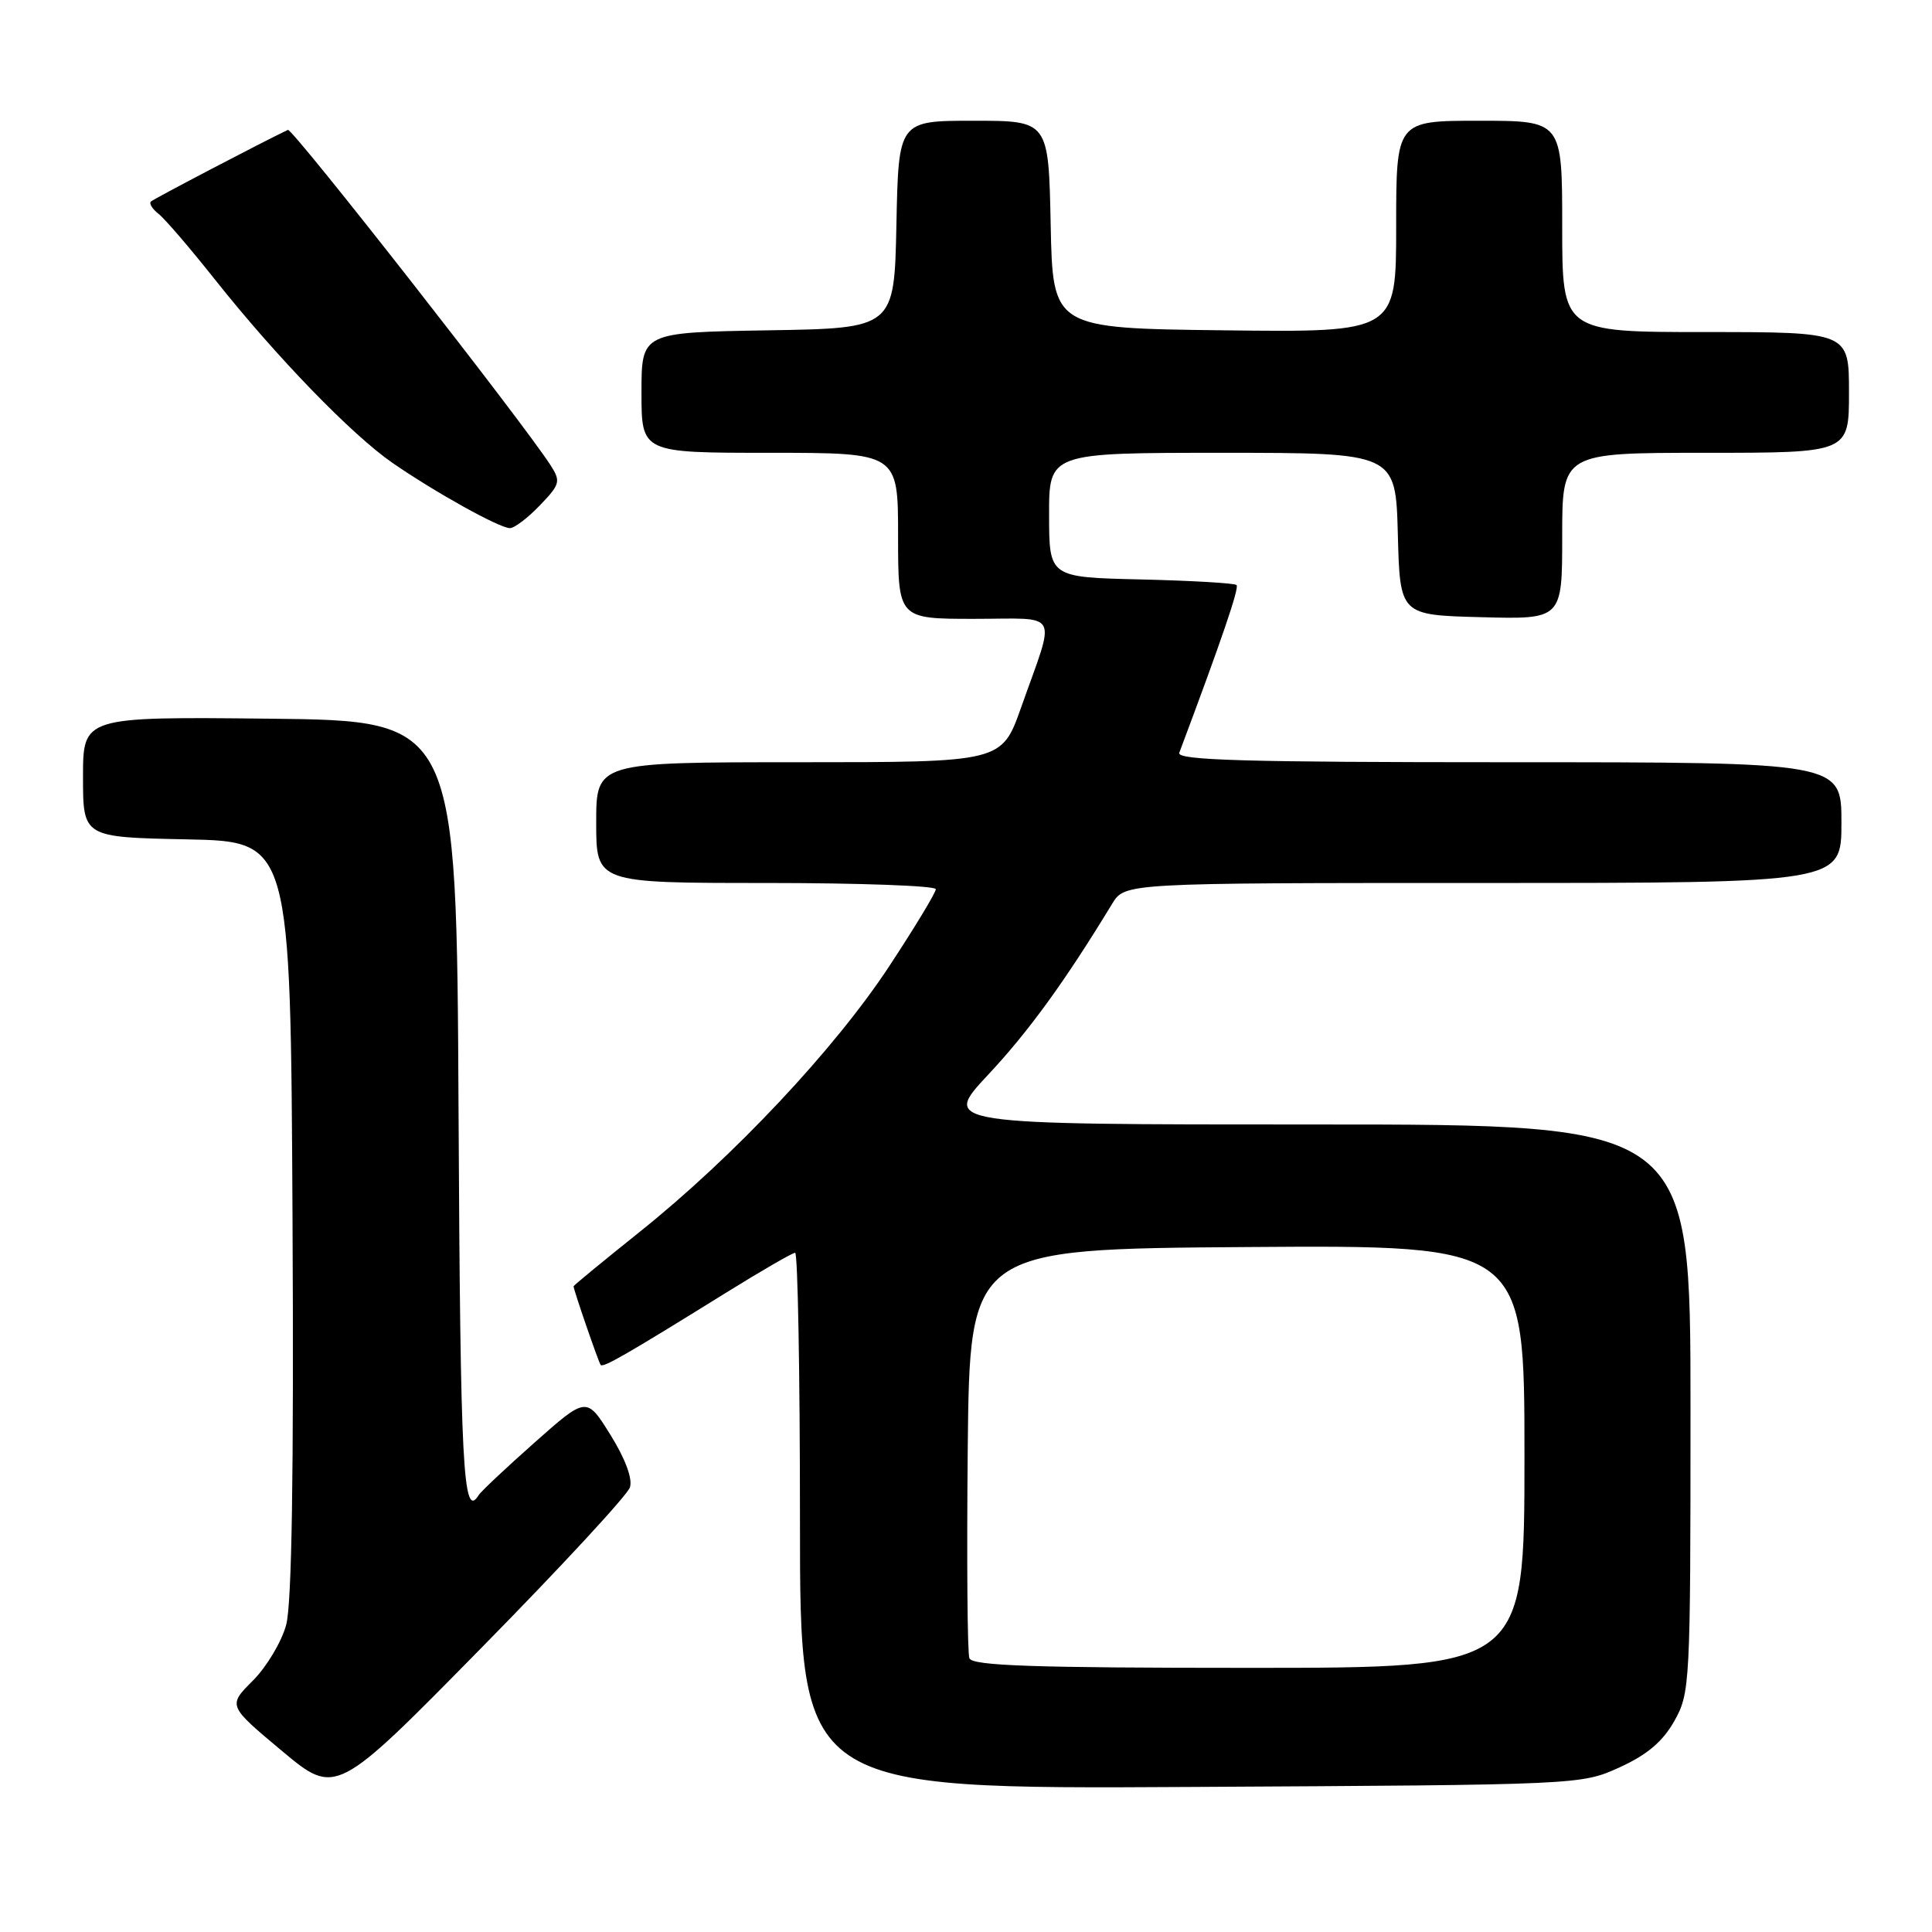 <?xml version="1.0" encoding="UTF-8" standalone="no"?>
<!DOCTYPE svg PUBLIC "-//W3C//DTD SVG 1.1//EN" "http://www.w3.org/Graphics/SVG/1.1/DTD/svg11.dtd" >
<svg xmlns="http://www.w3.org/2000/svg" xmlns:xlink="http://www.w3.org/1999/xlink" version="1.1" viewBox="0 0 256 256">
 <g >
 <path fill="currentColor"
d=" M 83.47 197.08 C 83.84 195.94 82.85 193.28 80.89 190.13 C 77.72 185.04 77.72 185.04 70.85 191.13 C 67.07 194.48 63.73 197.62 63.43 198.11 C 61.35 201.47 61.00 194.66 60.76 147.25 C 60.50 95.50 60.50 95.50 35.75 95.23 C 11.00 94.97 11.00 94.97 11.00 102.95 C 11.00 110.94 11.00 110.94 24.75 111.22 C 38.50 111.50 38.50 111.50 38.76 161.36 C 38.94 195.24 38.67 212.52 37.92 215.30 C 37.32 217.54 35.33 220.87 33.50 222.70 C 30.19 226.01 30.19 226.01 37.34 231.99 C 44.50 237.97 44.50 237.97 63.69 218.45 C 74.25 207.72 83.15 198.10 83.47 197.08 Z  M 214.61 234.18 C 218.27 232.51 220.32 230.77 221.86 228.04 C 223.94 224.33 224.00 223.21 224.00 186.61 C 224.00 149.00 224.00 149.00 174.39 149.00 C 124.77 149.00 124.77 149.00 130.94 142.40 C 136.31 136.66 141.11 130.05 147.37 119.75 C 149.05 117.00 149.05 117.00 196.52 117.00 C 244.00 117.00 244.00 117.00 244.00 109.00 C 244.00 101.00 244.00 101.00 199.89 101.00 C 165.02 101.00 155.88 100.74 156.26 99.75 C 161.88 84.77 164.23 77.89 163.85 77.52 C 163.60 77.27 157.91 76.94 151.21 76.78 C 139.02 76.50 139.02 76.50 139.01 68.25 C 139.00 60.00 139.00 60.00 161.97 60.00 C 184.93 60.00 184.93 60.00 185.22 70.75 C 185.50 81.50 185.50 81.50 196.25 81.78 C 207.00 82.07 207.00 82.07 207.00 71.03 C 207.00 60.00 207.00 60.00 226.00 60.00 C 245.00 60.00 245.00 60.00 245.00 52.00 C 245.00 44.00 245.00 44.00 226.00 44.00 C 207.00 44.00 207.00 44.00 207.00 30.00 C 207.00 16.00 207.00 16.00 196.00 16.00 C 185.00 16.00 185.00 16.00 185.00 30.02 C 185.00 44.04 185.00 44.04 162.25 43.77 C 139.50 43.50 139.50 43.50 139.22 29.75 C 138.94 16.00 138.94 16.00 129.00 16.00 C 119.06 16.00 119.06 16.00 118.78 29.75 C 118.50 43.50 118.50 43.50 101.75 43.77 C 85.00 44.05 85.00 44.05 85.00 52.02 C 85.00 60.00 85.00 60.00 102.00 60.00 C 119.00 60.00 119.00 60.00 119.00 71.00 C 119.00 82.00 119.00 82.00 129.07 82.00 C 140.64 82.00 139.93 80.66 135.30 93.75 C 132.73 101.00 132.73 101.00 105.87 101.00 C 79.00 101.00 79.00 101.00 79.00 109.00 C 79.00 117.00 79.00 117.00 101.50 117.00 C 113.88 117.00 124.00 117.37 124.00 117.82 C 124.00 118.28 121.21 122.89 117.80 128.07 C 110.57 139.05 97.18 153.30 84.75 163.24 C 79.94 167.09 76.00 170.33 76.00 170.44 C 76.00 170.91 79.32 180.53 79.59 180.86 C 79.92 181.26 83.03 179.47 96.11 171.35 C 100.84 168.41 105.01 166.00 105.36 166.00 C 105.71 166.00 106.00 181.99 106.00 201.53 C 106.00 237.07 106.00 237.07 157.75 236.78 C 209.48 236.50 209.50 236.50 214.61 234.18 Z  M 71.53 66.97 C 74.22 64.17 74.32 63.78 72.96 61.66 C 69.36 56.04 38.74 16.93 38.15 17.21 C 34.83 18.78 20.39 26.34 20.00 26.70 C 19.73 26.95 20.18 27.69 21.00 28.33 C 21.83 28.97 25.18 32.88 28.45 37.00 C 36.58 47.25 46.59 57.59 52.00 61.33 C 57.61 65.21 66.15 69.96 67.56 69.98 C 68.15 69.99 69.93 68.64 71.53 66.97 Z  M 128.45 219.73 C 128.18 219.04 128.09 206.55 128.23 191.98 C 128.50 165.50 128.50 165.50 165.25 165.24 C 202.00 164.98 202.00 164.98 202.00 192.99 C 202.00 221.00 202.00 221.00 165.47 221.00 C 136.93 221.00 128.83 220.72 128.45 219.73 Z "/>
</g>
</svg>